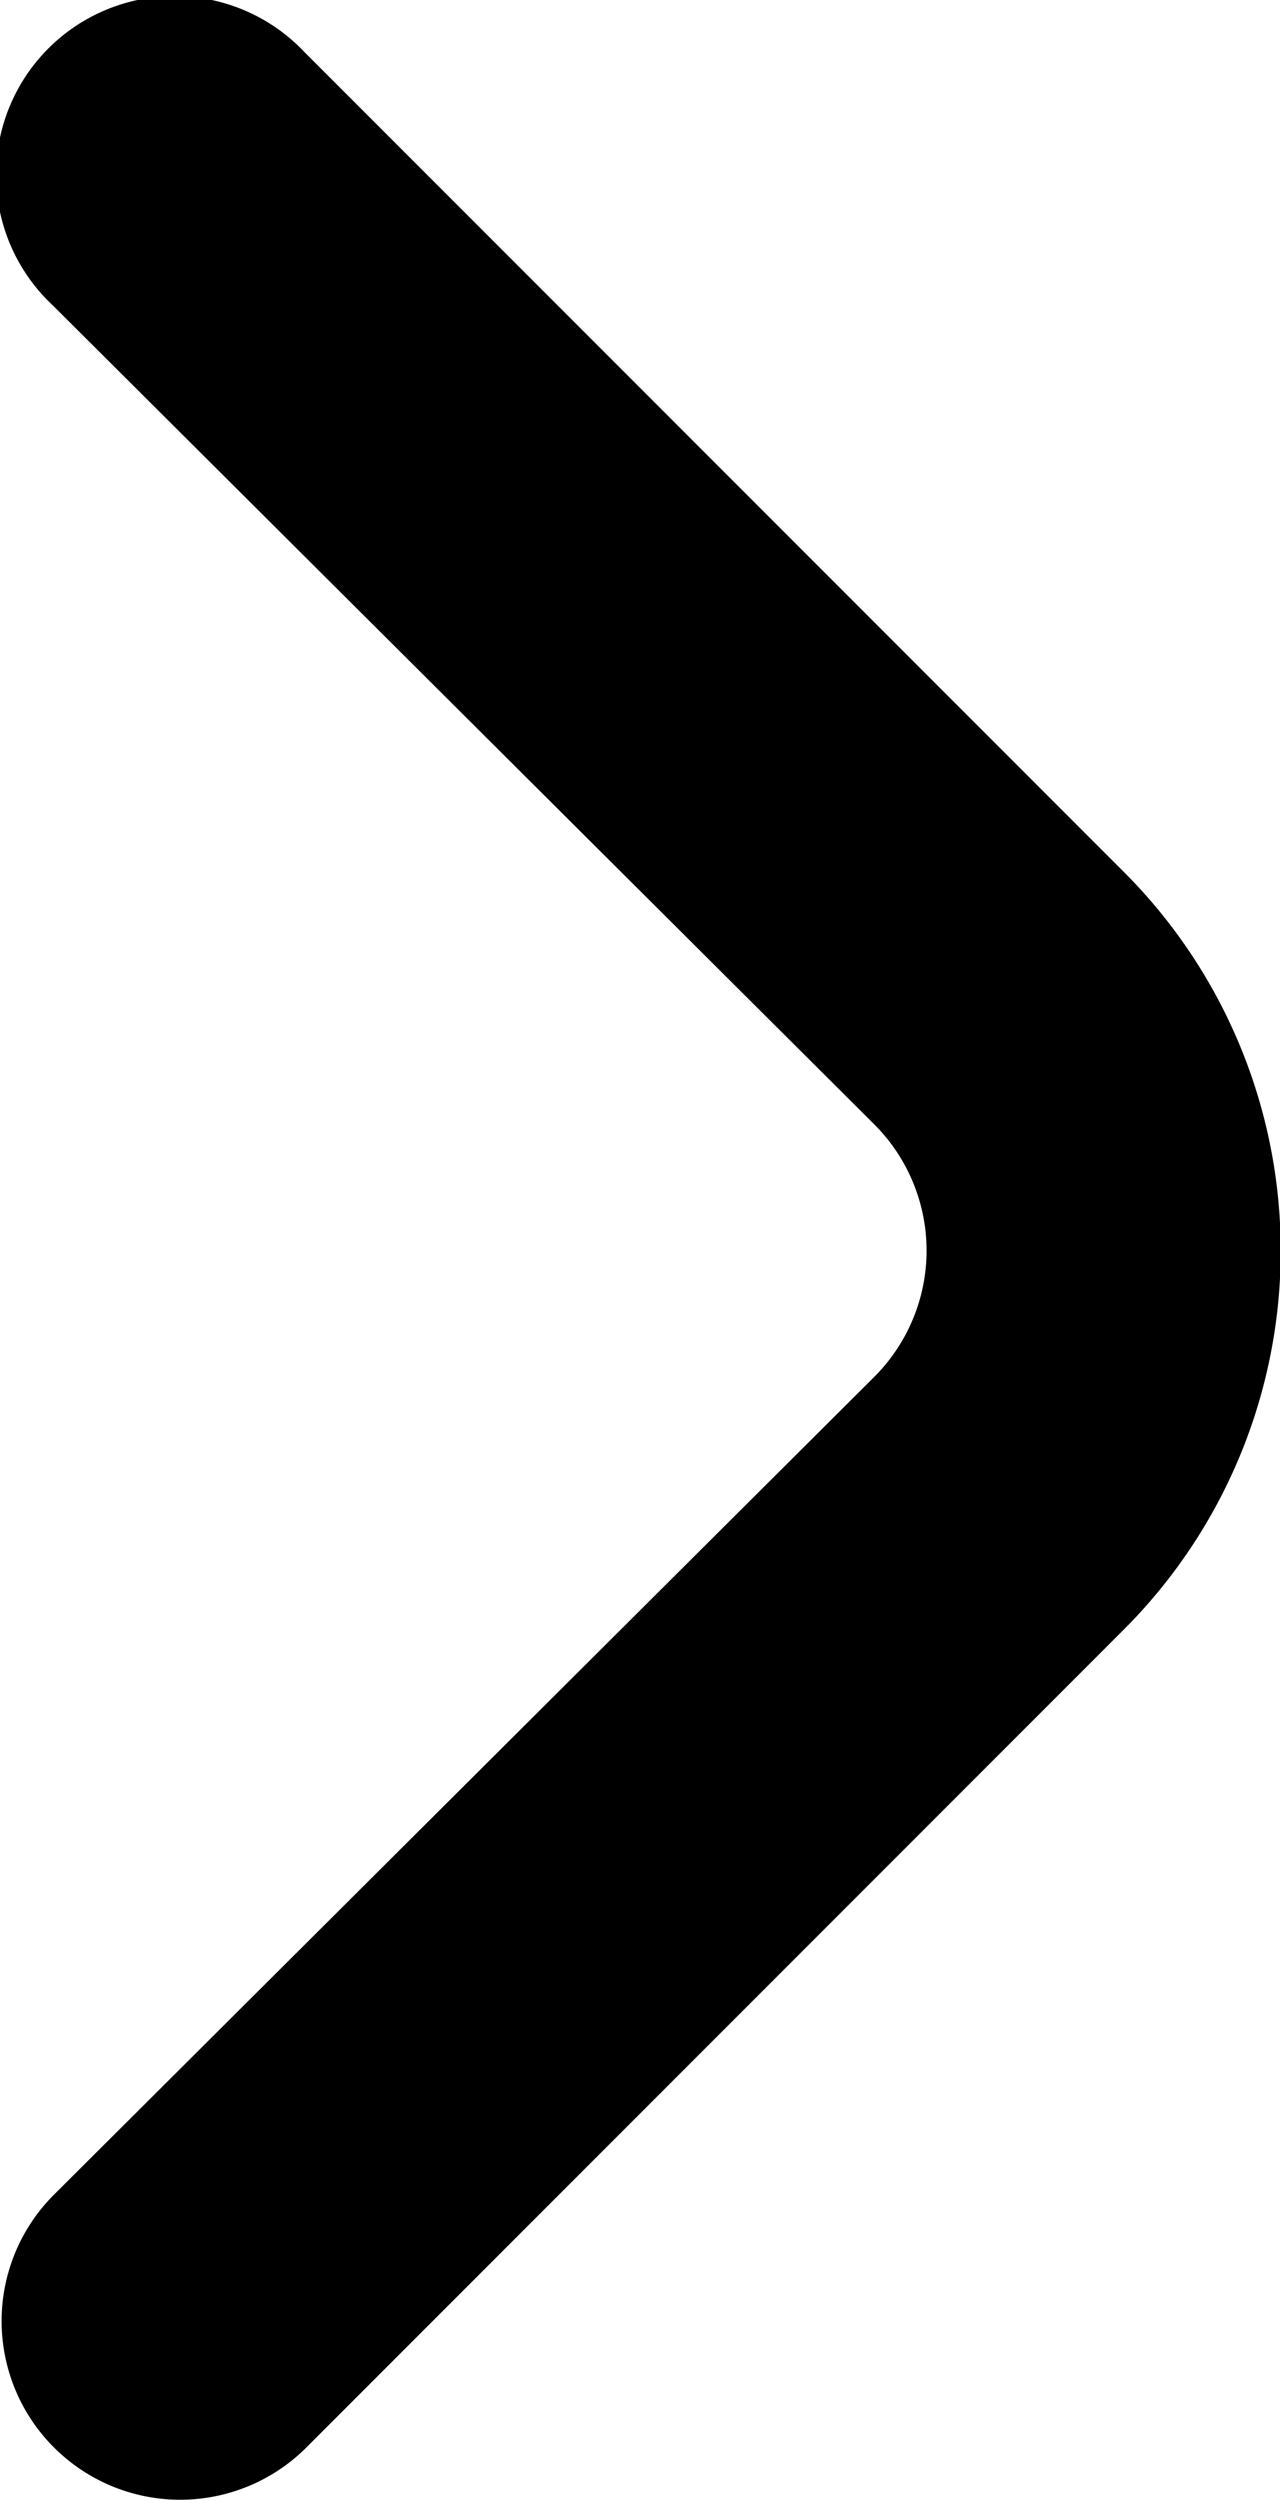 <svg xmlns="http://www.w3.org/2000/svg" width="5.634" height="10.998" viewBox="0 0 5.634 10.998">
  <path id="angle-small-right" d="M14.049,8.833,10.444,5.228A.786.786,0,1,0,9.337,6.343l3.613,3.6a.785.785,0,0,1,0,1.115l-3.613,3.6a.786.786,0,0,0,1.108,1.115l3.605-3.605A2.356,2.356,0,0,0,14.049,8.833Z" transform="translate(-9.104 -4.999)"/>
</svg>
